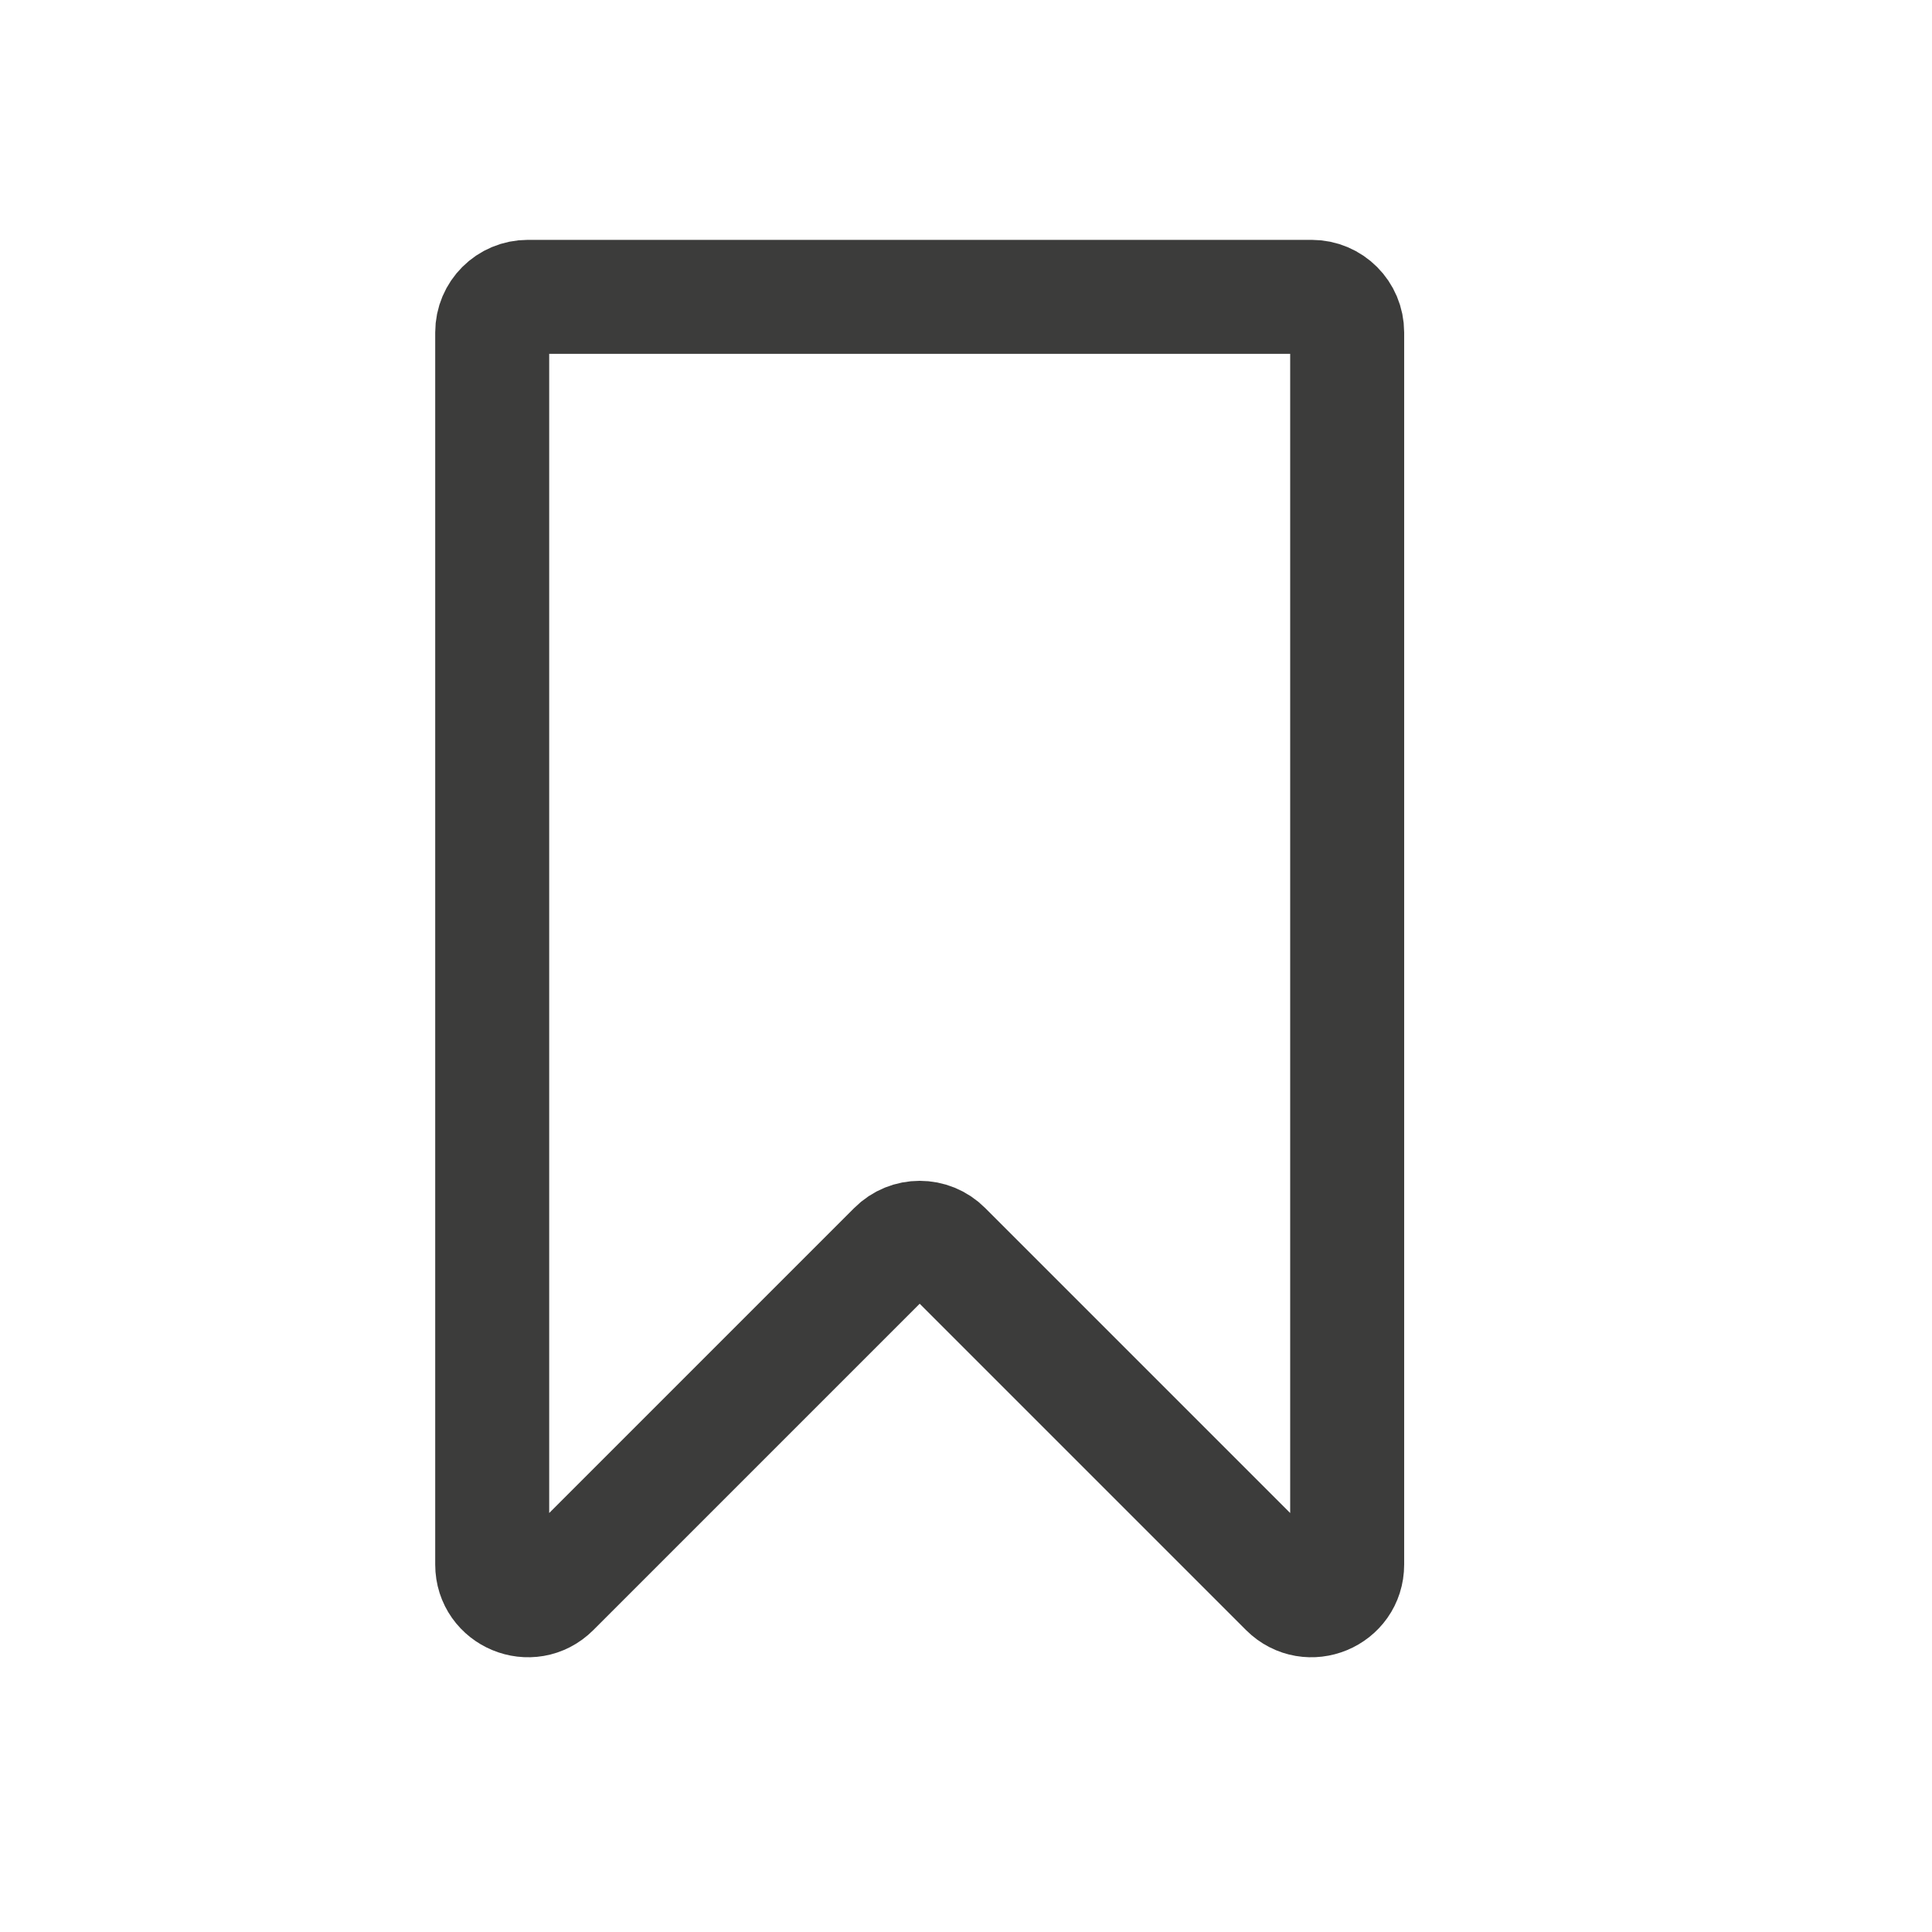 <svg width="17" height="17" viewBox="0 0 17 17" fill="none" xmlns="http://www.w3.org/2000/svg">
<path d="M4.331 2.925C4.331 2.752 4.471 2.612 4.645 2.612H11.541C11.714 2.612 11.854 2.752 11.854 2.925V13.767C11.854 14.046 11.517 14.186 11.319 13.989L8.314 10.984C8.192 10.861 7.993 10.861 7.871 10.984L4.866 13.989C4.669 14.186 4.331 14.046 4.331 13.767V2.925Z" stroke="#3C3C3B" stroke-width="1.003"/>
</svg>
